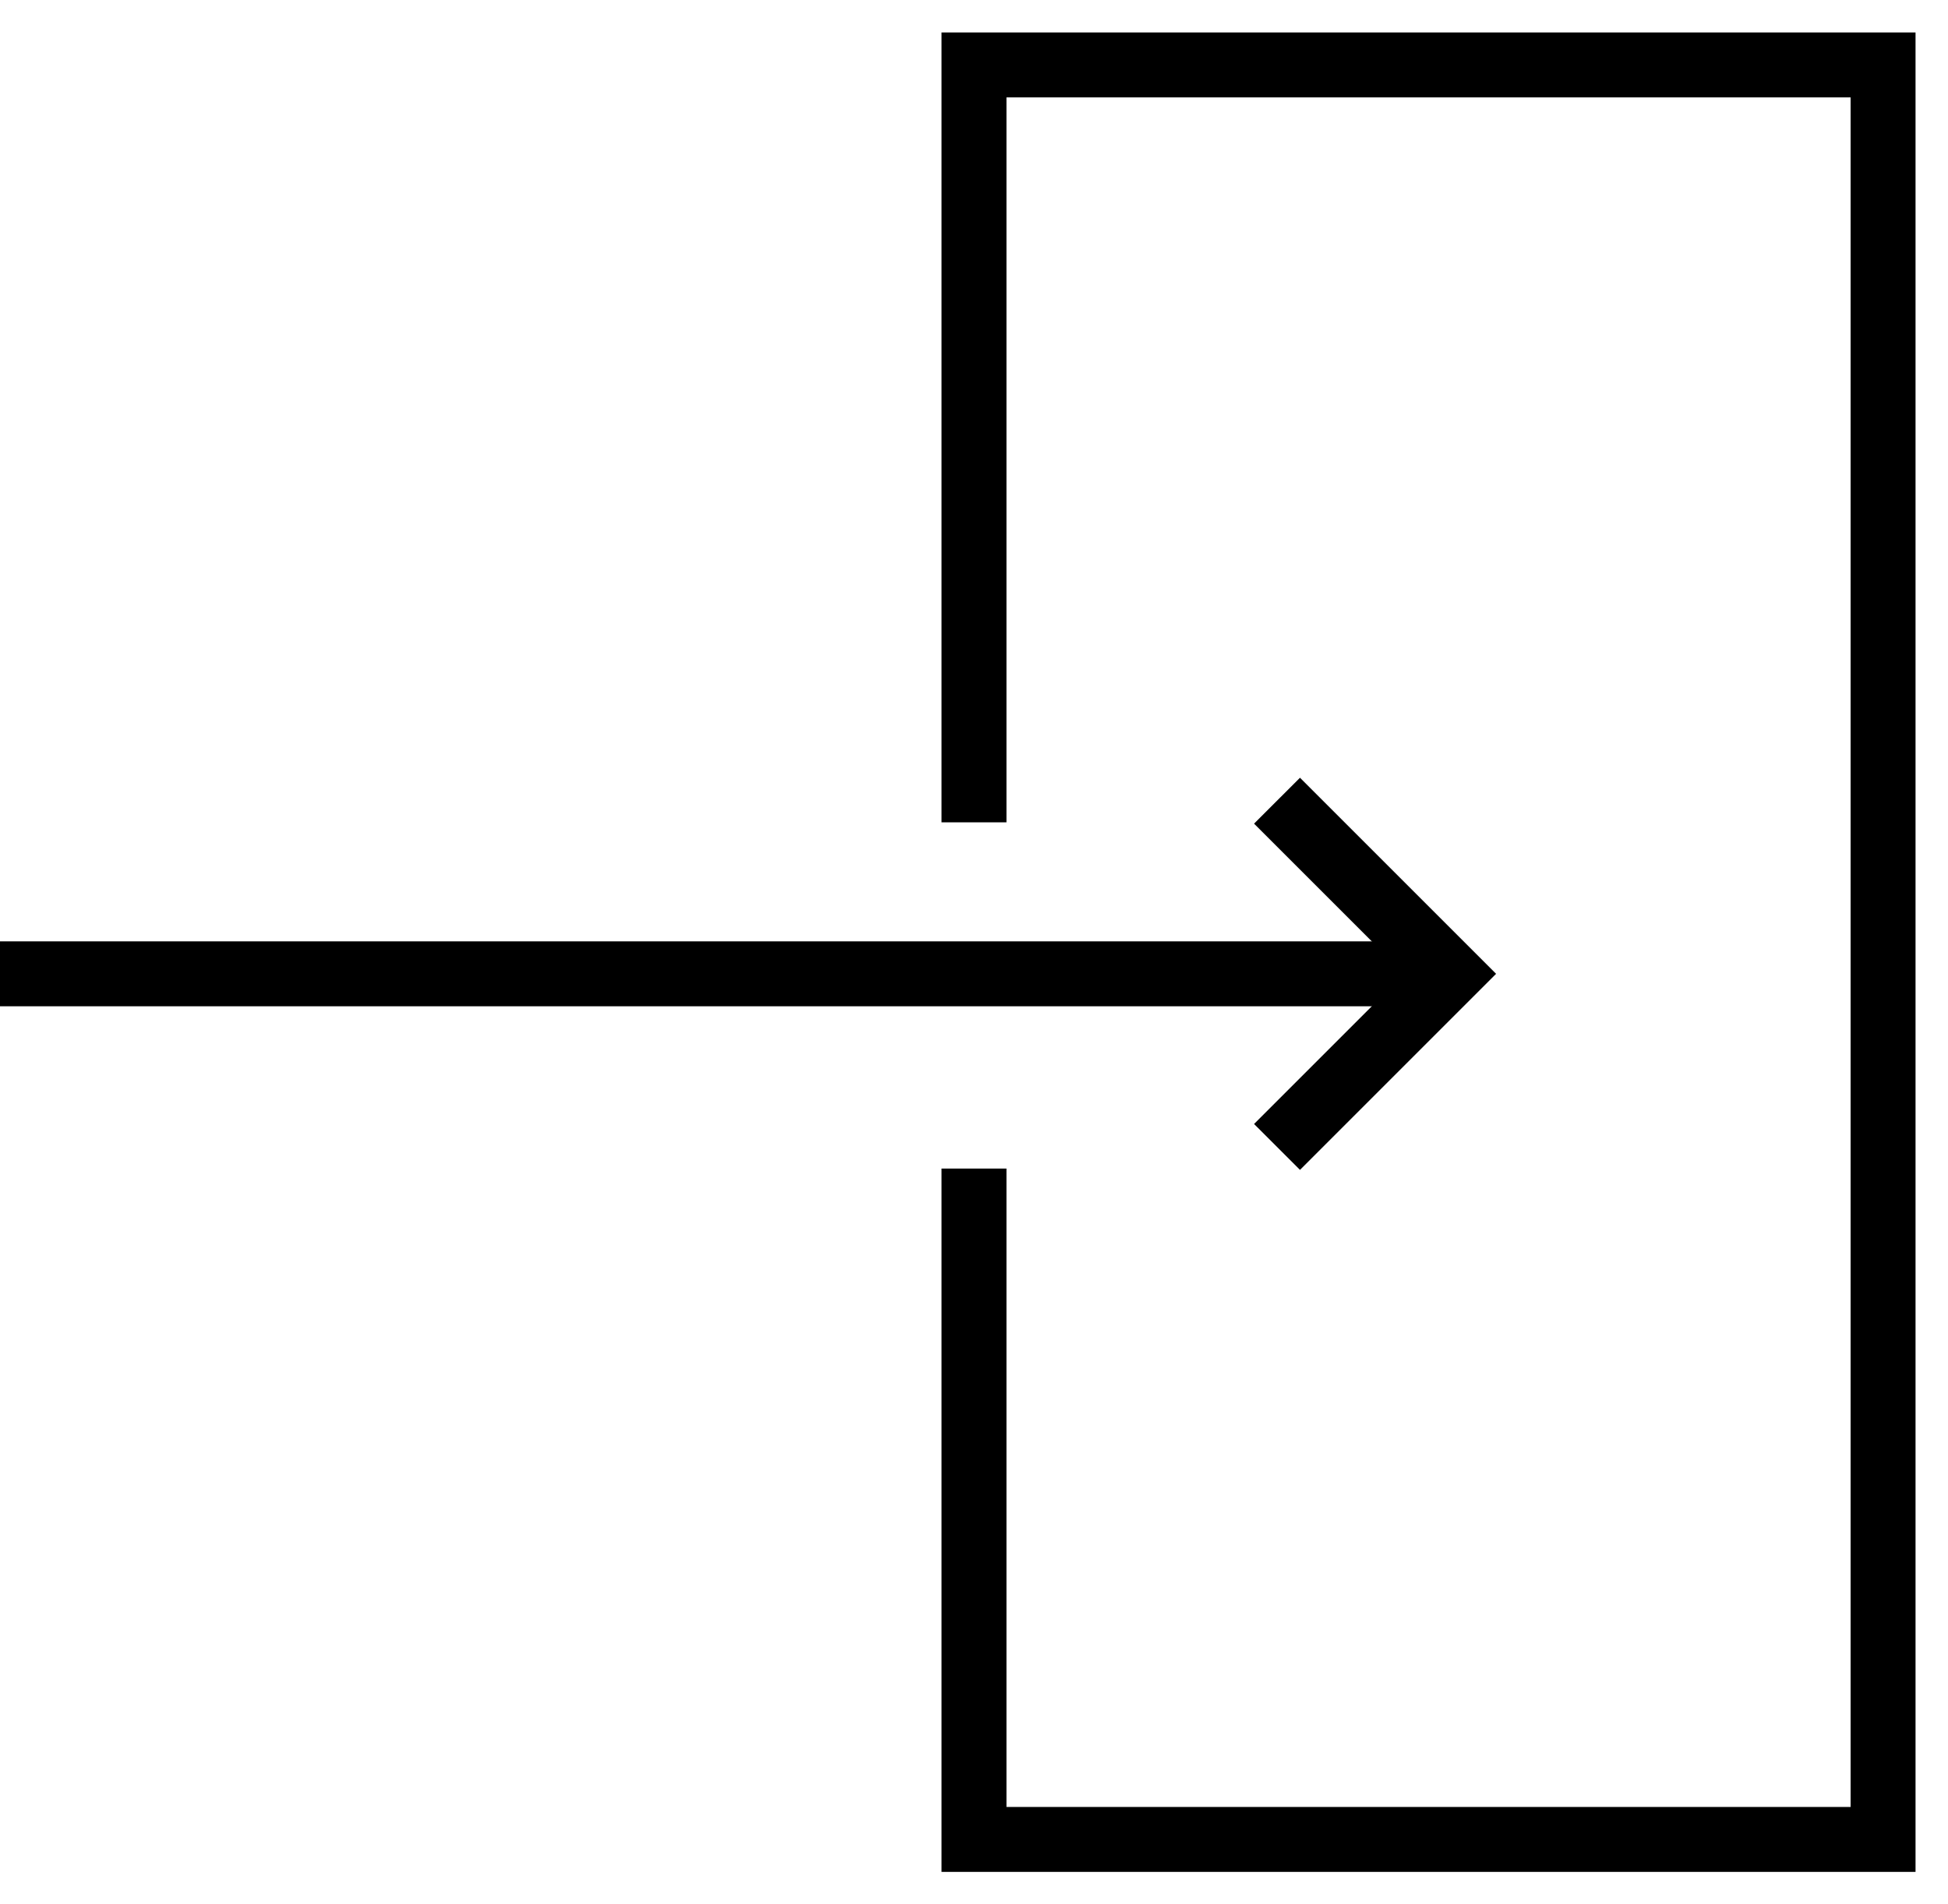 <?xml version="1.0" encoding="utf-8"?>
<!-- Generator: Adobe Illustrator 20.0.0, SVG Export Plug-In . SVG Version: 6.00 Build 0)  -->
<svg version="1.1" id="Layer_1" xmlns="http://www.w3.org/2000/svg" xmlns:xlink="http://www.w3.org/1999/xlink" x="0px" y="0px"
	 viewBox="0 0 45 44" style="enable-background:new 0 0 45 44;" xml:space="preserve">
<style type="text/css">
	.st0{fill:none;stroke:#000000;stroke-width:1.5;stroke-miterlimit:10;}
</style>
<line class="st0" x1="33.3" y1="22.5" x2="0" y2="22.5"/>
<polyline class="st0" points="29.5,18.5 33.5,22.5 29.5,26.5 "/>
<polyline class="st0" points="22.5,19 22.5,1.5 43.5,1.5 43.5,42.5 22.5,42.5 22.5,27 "/>
</svg>
